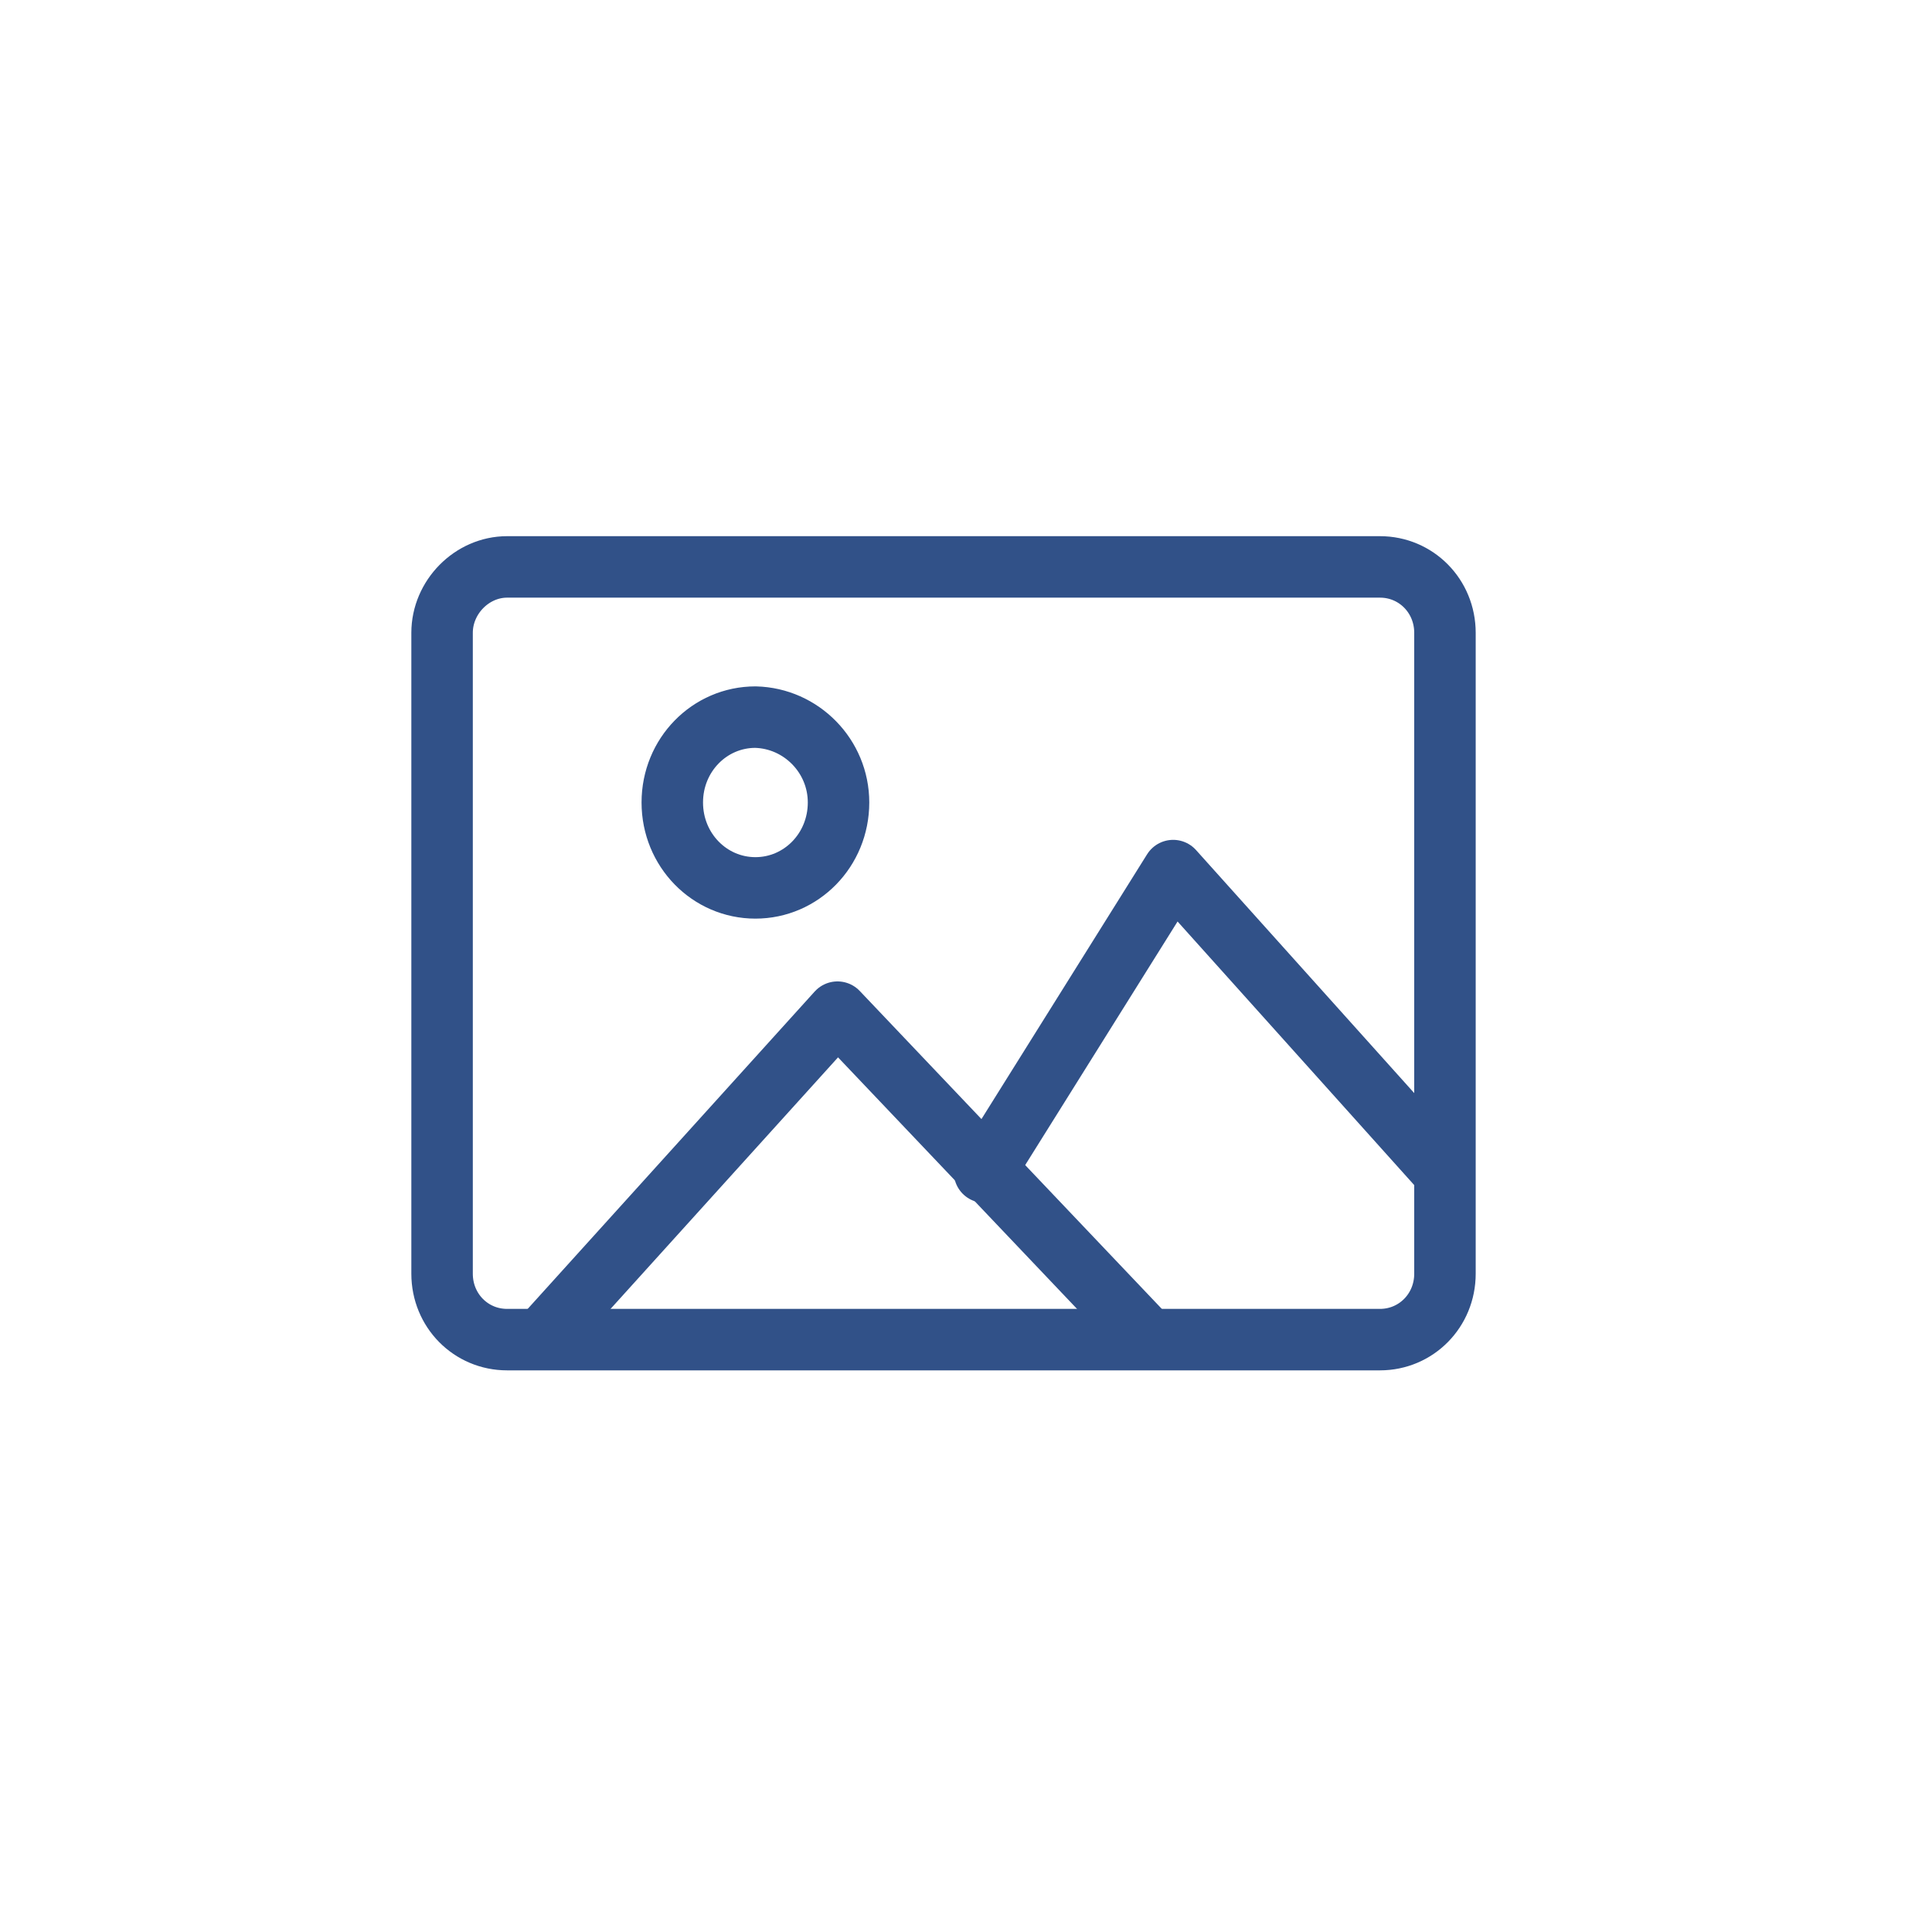 <svg width="44" height="44" viewBox="0 0 44 44" fill="none" xmlns="http://www.w3.org/2000/svg">
<g clip-path="url(#clip0_1601_6698)">
<path d="M11.549 12.911H31.427C32.252 12.911 32.908 13.575 32.908 14.412V29.008C32.908 29.845 32.252 30.509 31.427 30.509H11.549C10.723 30.509 10.068 29.845 10.068 29.008V14.412C10.068 13.6 10.748 12.911 11.549 12.911Z" stroke="#315188" stroke-width="1.4"/>
<path d="M12.35 30.485L19.073 23.051L26.136 30.485" stroke="#315188" stroke-width="1.4" stroke-linecap="round" stroke-linejoin="round"/>
<path d="M22.422 26.694L26.718 19.827L32.883 26.694" stroke="#315188" stroke-width="1.4" stroke-linecap="round" stroke-linejoin="round"/>
<path d="M19.097 18.276C19.097 19.359 18.248 20.221 17.204 20.221C16.16 20.221 15.311 19.359 15.311 18.276C15.311 17.193 16.16 16.332 17.204 16.332C18.248 16.357 19.097 17.218 19.097 18.276Z" stroke="#315188" stroke-width="1.4" stroke-linecap="round" stroke-linejoin="round"/>
</g>
<defs>
<clipPath id="clip0_1601_6698">
<rect width="25" height="19.444" fill="white" transform="translate(9 12)"/>
</clipPath>
</defs>
</svg>
